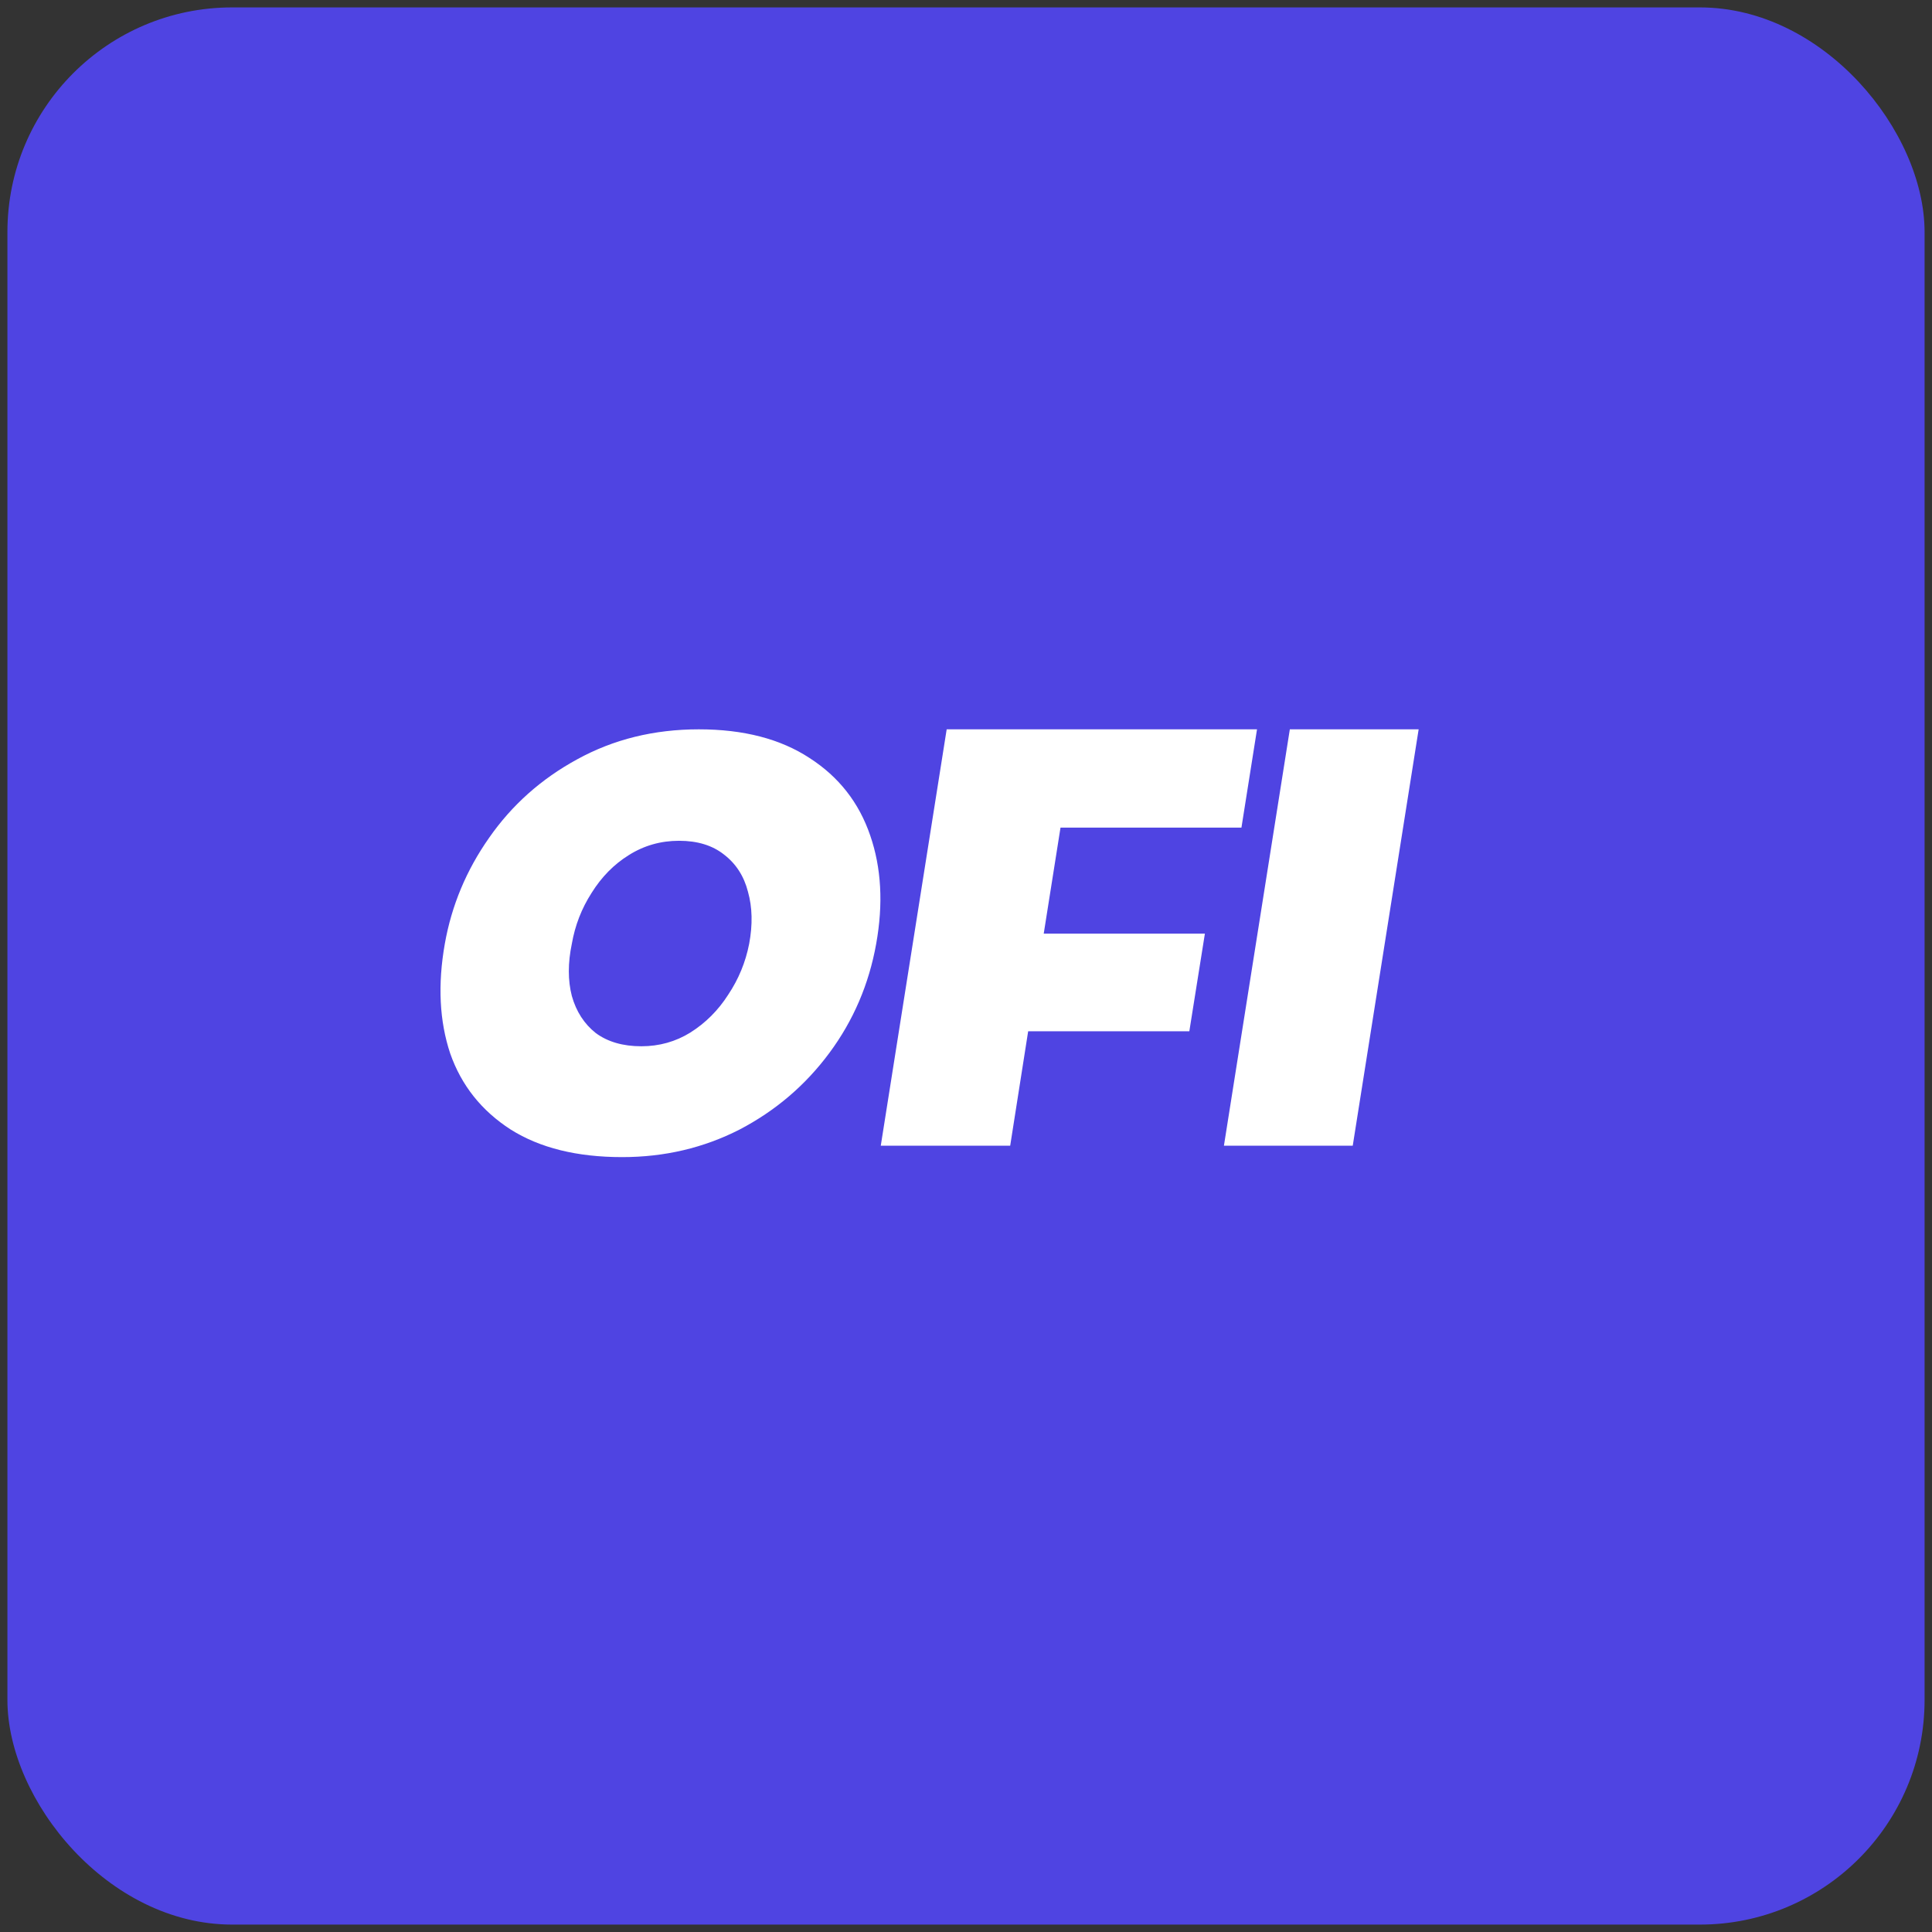 <svg width="86" height="86" viewBox="0 0 86 86" fill="none" xmlns="http://www.w3.org/2000/svg">
<rect x="0" y="0" width="86" height="86" fill="#333333" stroke="none"/>
<rect x="0.33" y="0.33" width="85.34" height="85.34" rx="10.001" fill="#4F44E2"/>
<path d="M27.694 51.507C25.685 51.507 24.032 51.098 22.734 50.28C21.436 49.444 20.538 48.315 20.04 46.893C19.56 45.453 19.48 43.826 19.8 42.013C20.102 40.306 20.76 38.732 21.773 37.292C22.787 35.834 24.094 34.67 25.694 33.799C27.312 32.91 29.116 32.465 31.108 32.465C33.099 32.465 34.743 32.892 36.041 33.745C37.339 34.581 38.237 35.728 38.735 37.186C39.233 38.626 39.322 40.235 39.002 42.013C38.681 43.808 37.988 45.426 36.921 46.866C35.855 48.306 34.521 49.444 32.921 50.28C31.321 51.098 29.579 51.507 27.694 51.507ZM28.547 46.573C29.348 46.573 30.076 46.368 30.734 45.96C31.41 45.533 31.97 44.973 32.414 44.279C32.877 43.586 33.188 42.831 33.348 42.013C33.508 41.159 33.49 40.386 33.294 39.692C33.117 38.999 32.761 38.448 32.228 38.039C31.712 37.63 31.045 37.426 30.227 37.426C29.41 37.426 28.663 37.639 27.987 38.066C27.329 38.475 26.778 39.035 26.334 39.746C25.889 40.439 25.596 41.195 25.454 42.013C25.276 42.866 25.276 43.639 25.454 44.333C25.649 45.026 26.005 45.577 26.521 45.986C27.054 46.377 27.73 46.573 28.547 46.573ZM42.14 32.465H55.954L55.261 36.839H47.207L46.46 41.559H53.634L52.941 45.906H45.767L44.967 51H39.206L42.14 32.465ZM57.415 32.465H63.149L60.215 51H54.481L57.415 32.465Z" fill="white"/>
</svg>
